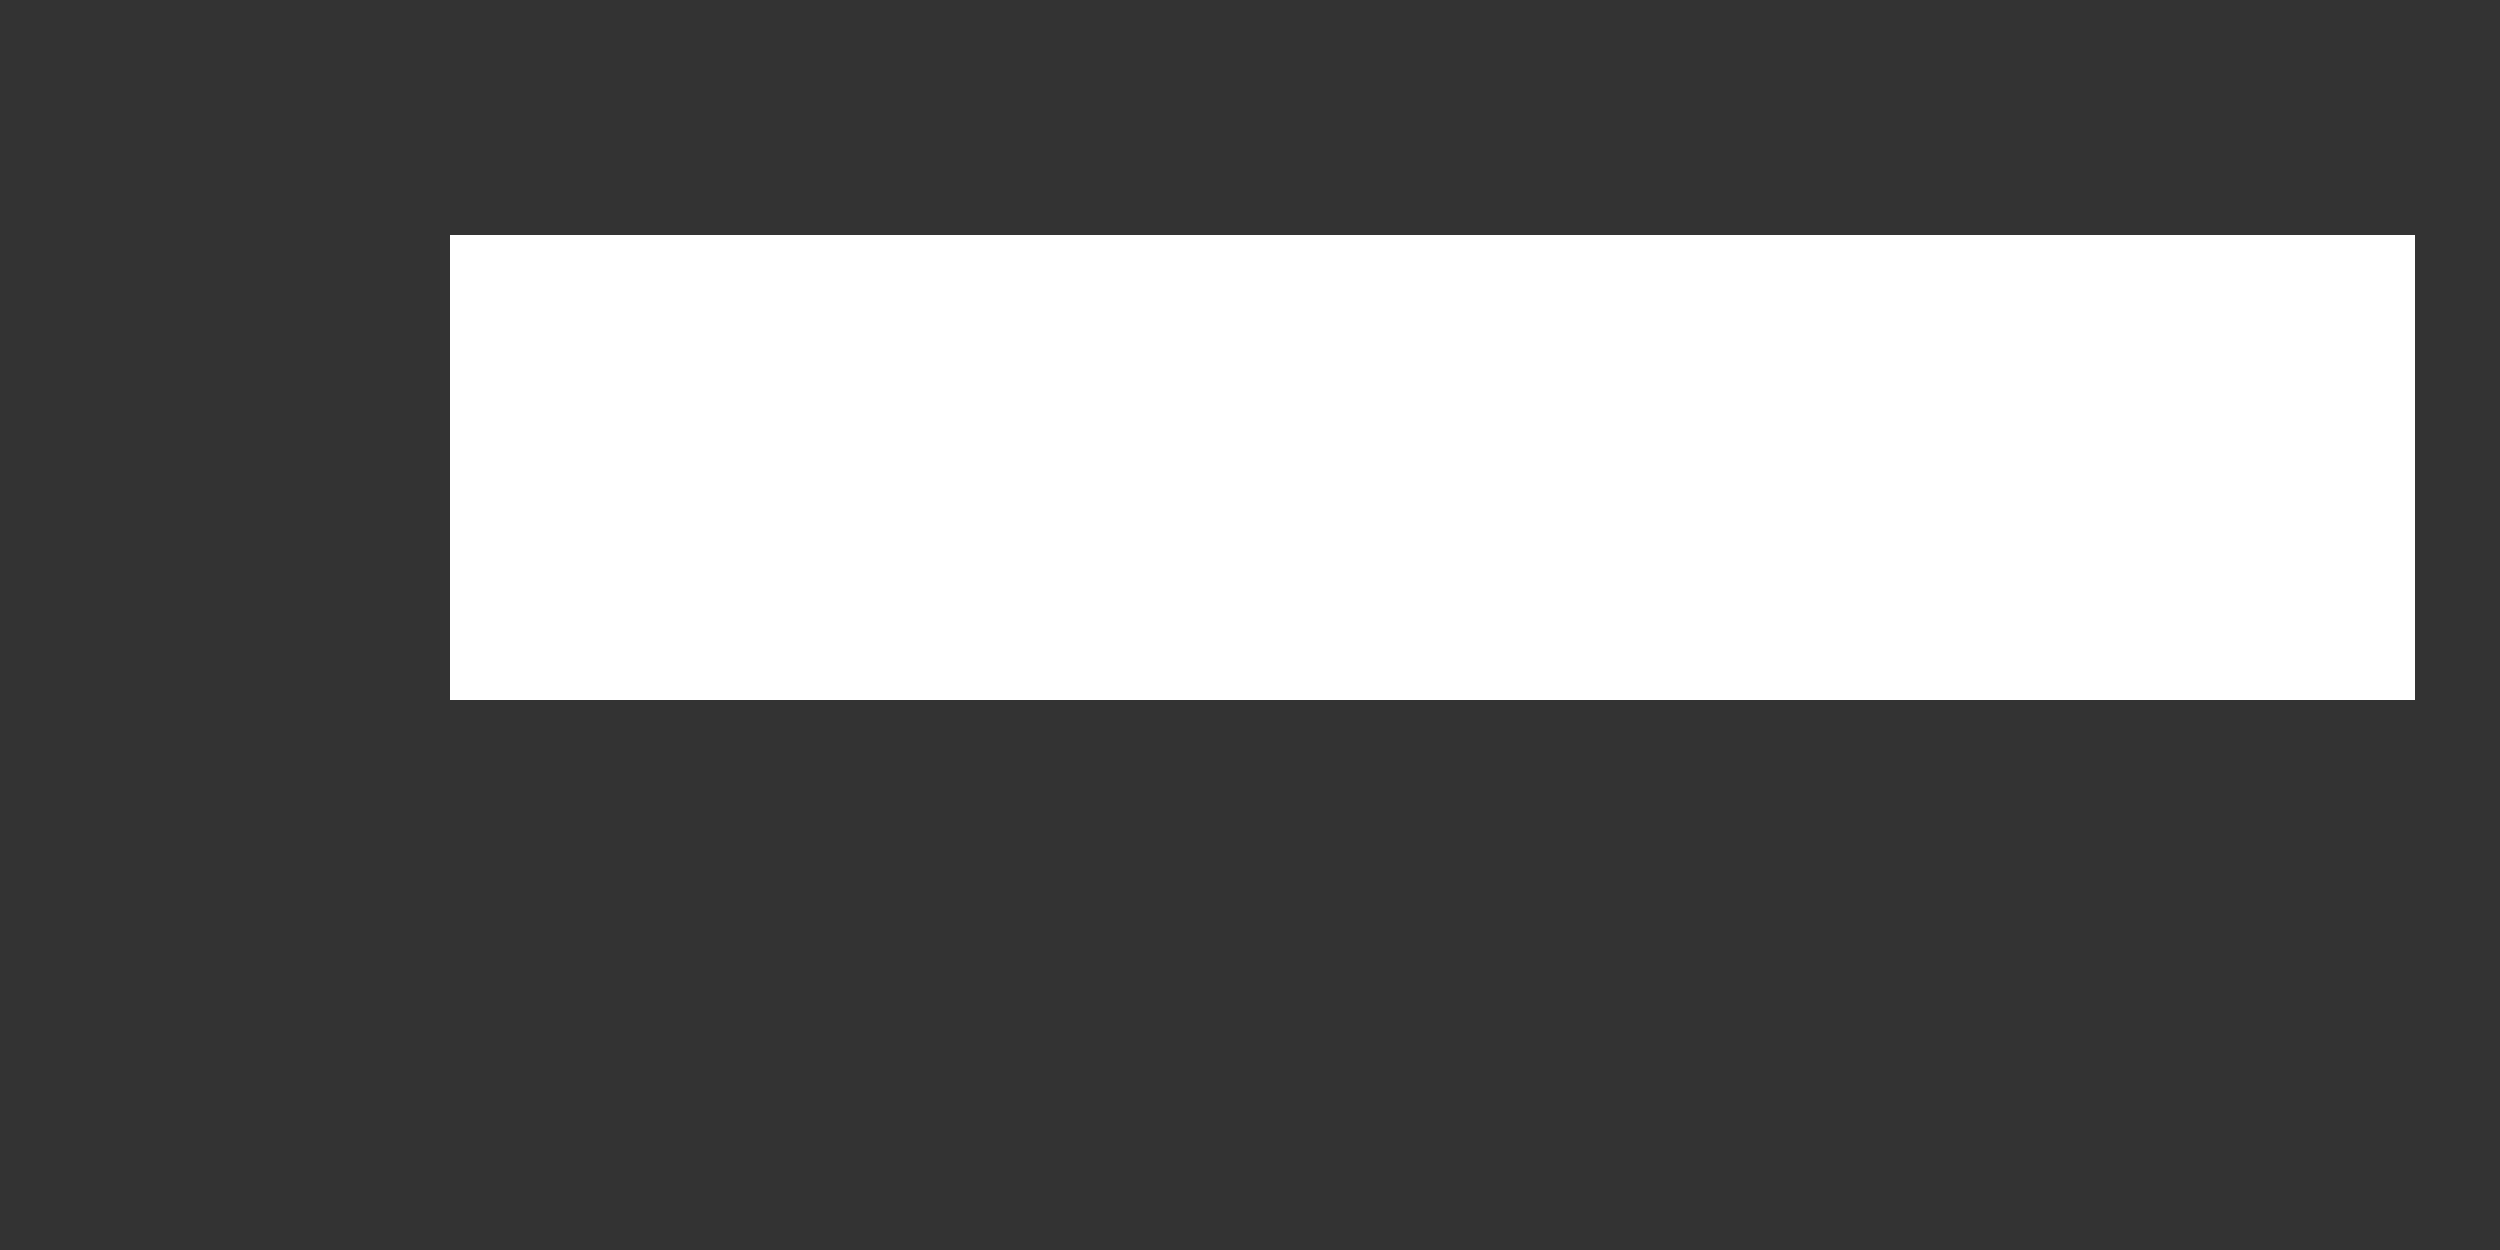 <!-- Generated by IcoMoon.io -->
<svg version="1.1" xmlns="http://www.w3.org/2000/svg" width="64" height="32" viewBox="0 0 64 32">
<rect x="0" y="0" width="64" height="32" fill="#333333" stroke="none"/>
<path fill="#fff" d="M11.52 6.016h50.304v11.904h-50.304v-11.904z"></path>
</svg>
